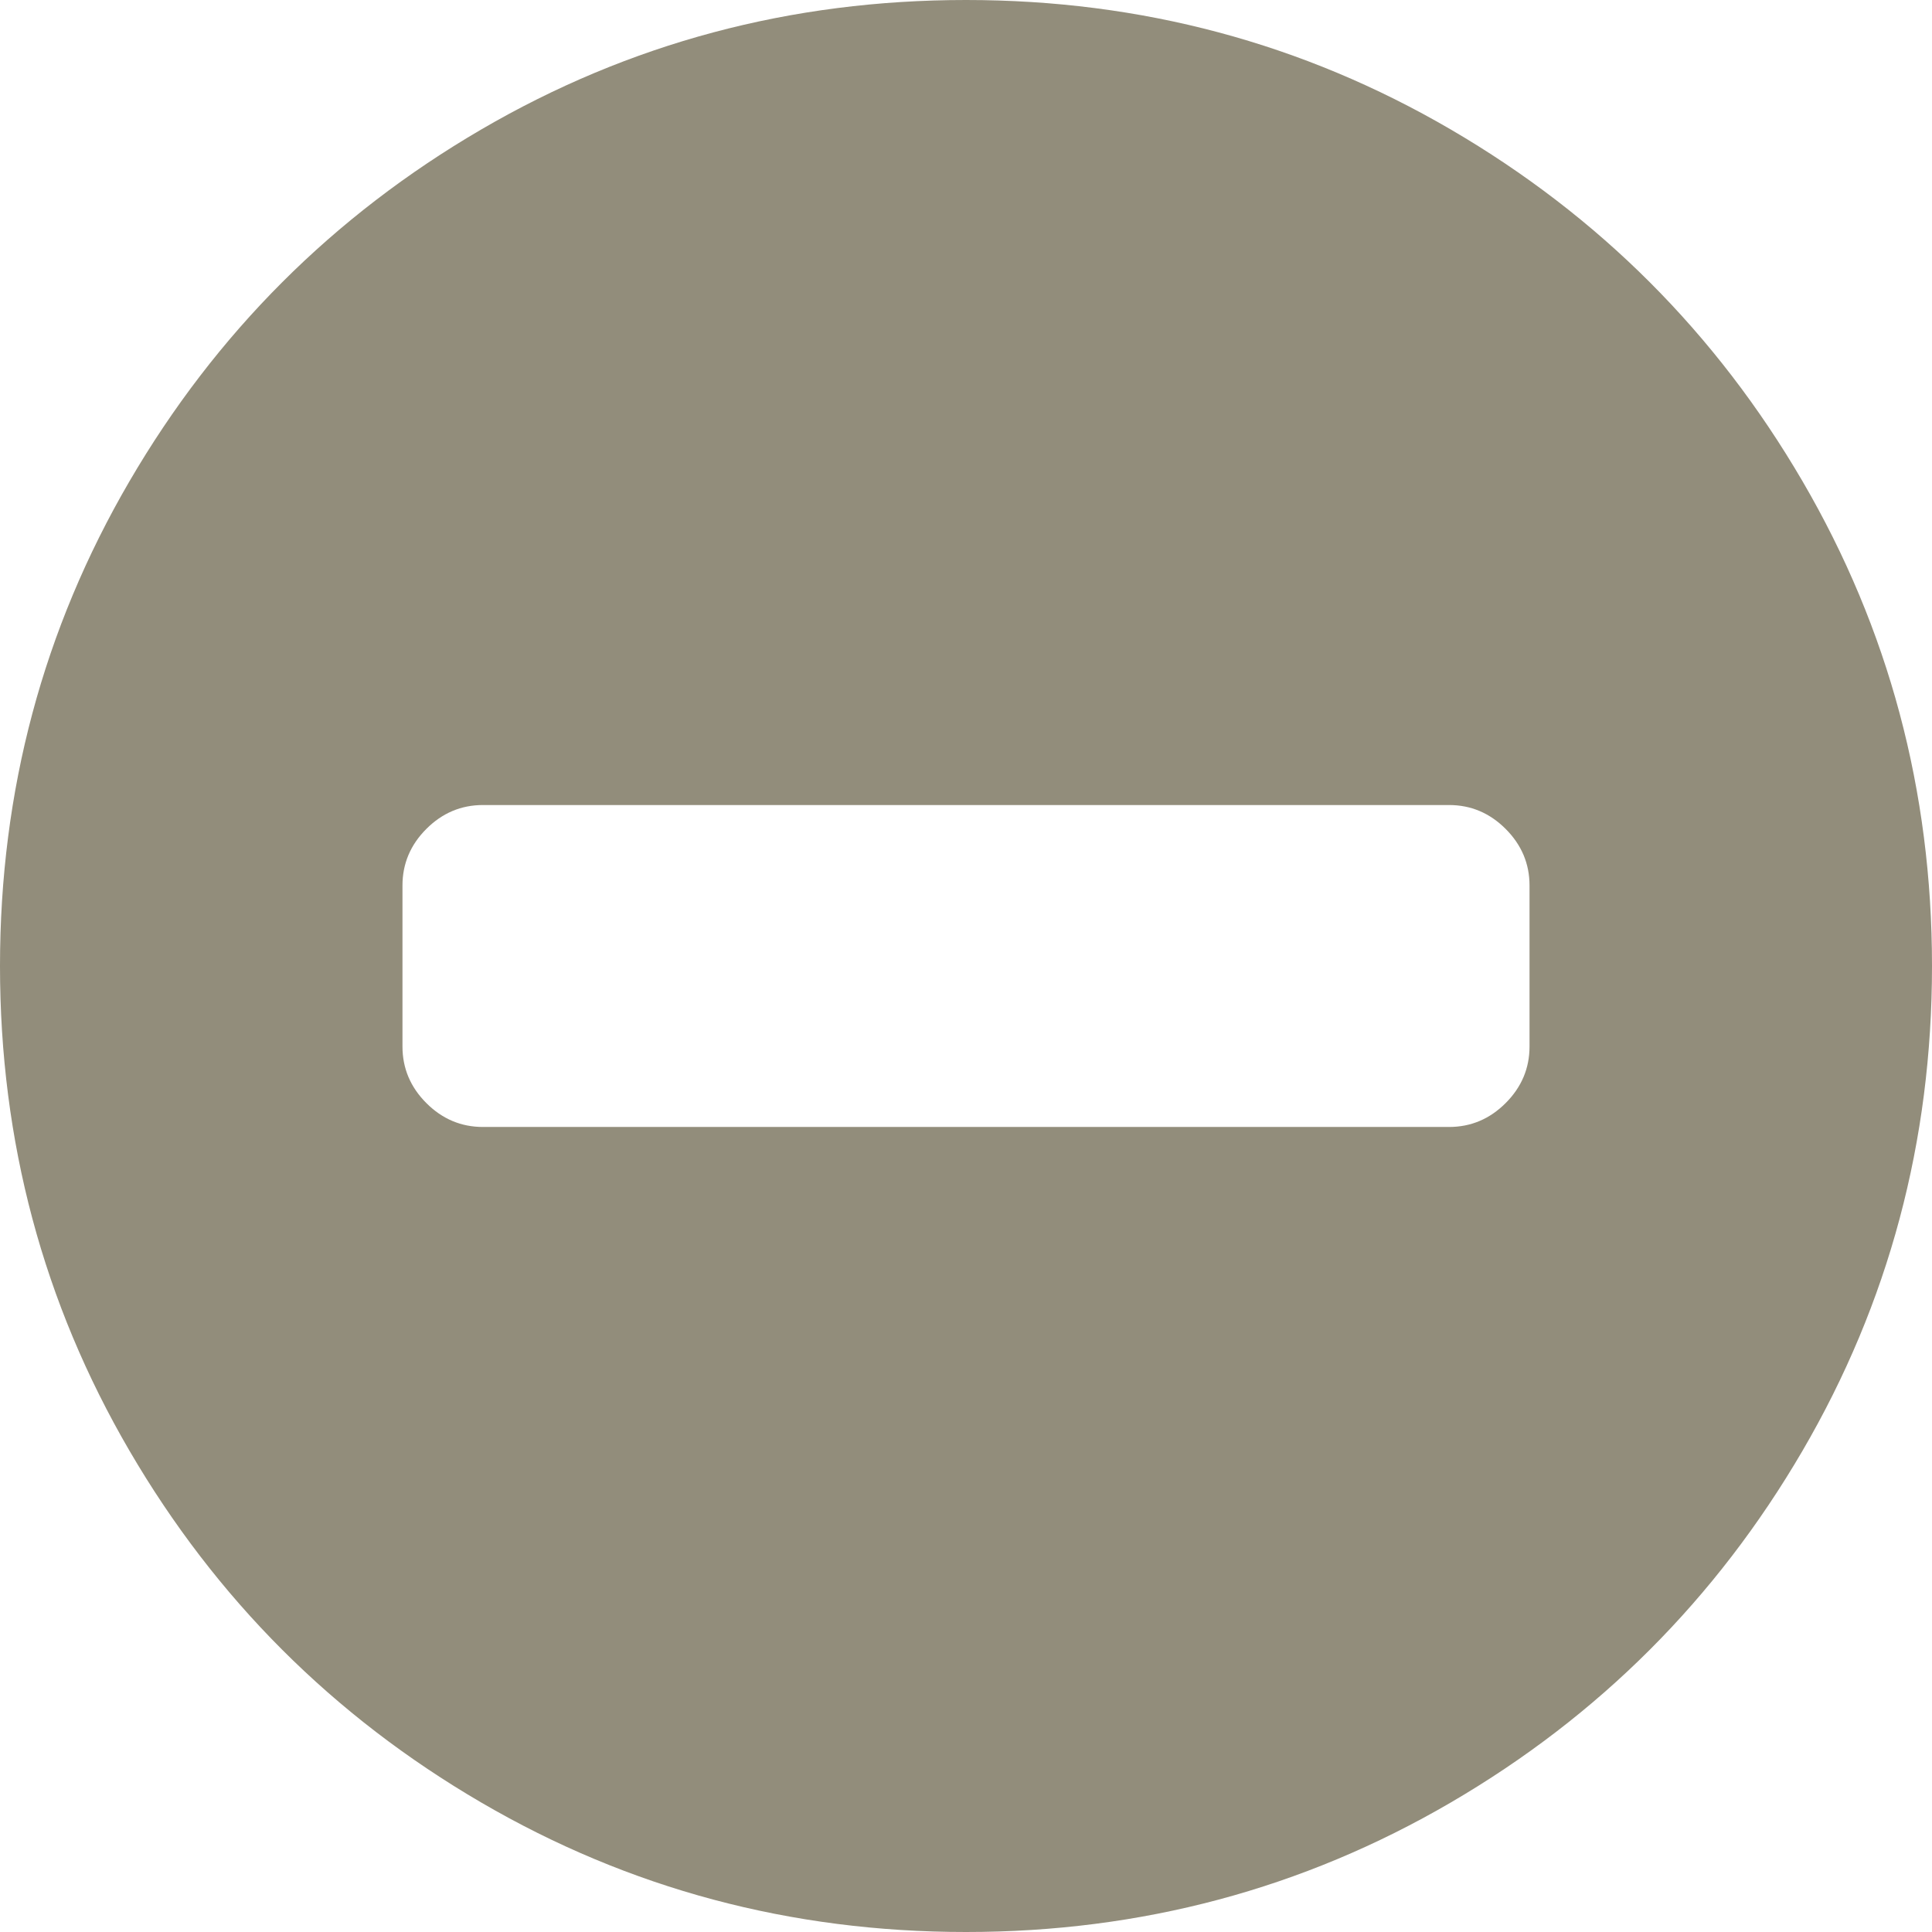 ﻿<?xml version="1.0" encoding="utf-8"?>
<svg version="1.1" xmlns:xlink="http://www.w3.org/1999/xlink" width="22px" height="22px" xmlns="http://www.w3.org/2000/svg">
  <g transform="matrix(1 0 0 1 -43 -312 )">
    <path d="M 17.145 12.561  C 17.326 12.38  17.417 12.165  17.417 11.917  L 17.417 10.083  C 17.417 9.835  17.326 9.62  17.145 9.439  C 16.963 9.257  16.748 9.167  16.5 9.167  L 5.5 9.167  C 5.252 9.167  5.037 9.257  4.855 9.439  C 4.674 9.62  4.583 9.835  4.583 10.083  L 4.583 11.917  C 4.583 12.165  4.674 12.38  4.855 12.561  C 5.037 12.743  5.252 12.833  5.5 12.833  L 16.5 12.833  C 16.748 12.833  16.963 12.743  17.145 12.561  Z M 20.525 5.479  C 21.508 7.164  22 9.004  22 11  C 22 12.996  21.508 14.836  20.525 16.521  C 19.541 18.207  18.207 19.541  16.521 20.525  C 14.836 21.508  12.996 22  11 22  C 9.004 22  7.164 21.508  5.479 20.525  C 3.793 19.541  2.459 18.207  1.475 16.521  C 0.492 14.836  0 12.996  0 11  C 0 9.004  0.492 7.164  1.475 5.479  C 2.459 3.793  3.793 2.459  5.479 1.475  C 7.164 0.492  9.004 0  11 0  C 12.996 0  14.836 0.492  16.521 1.475  C 18.207 2.459  19.541 3.793  20.525 5.479  Z " fill-rule="nonzero" fill="#928d7b" stroke="none" transform="matrix(1 0 0 1 43 312 )" />
  </g>
</svg>